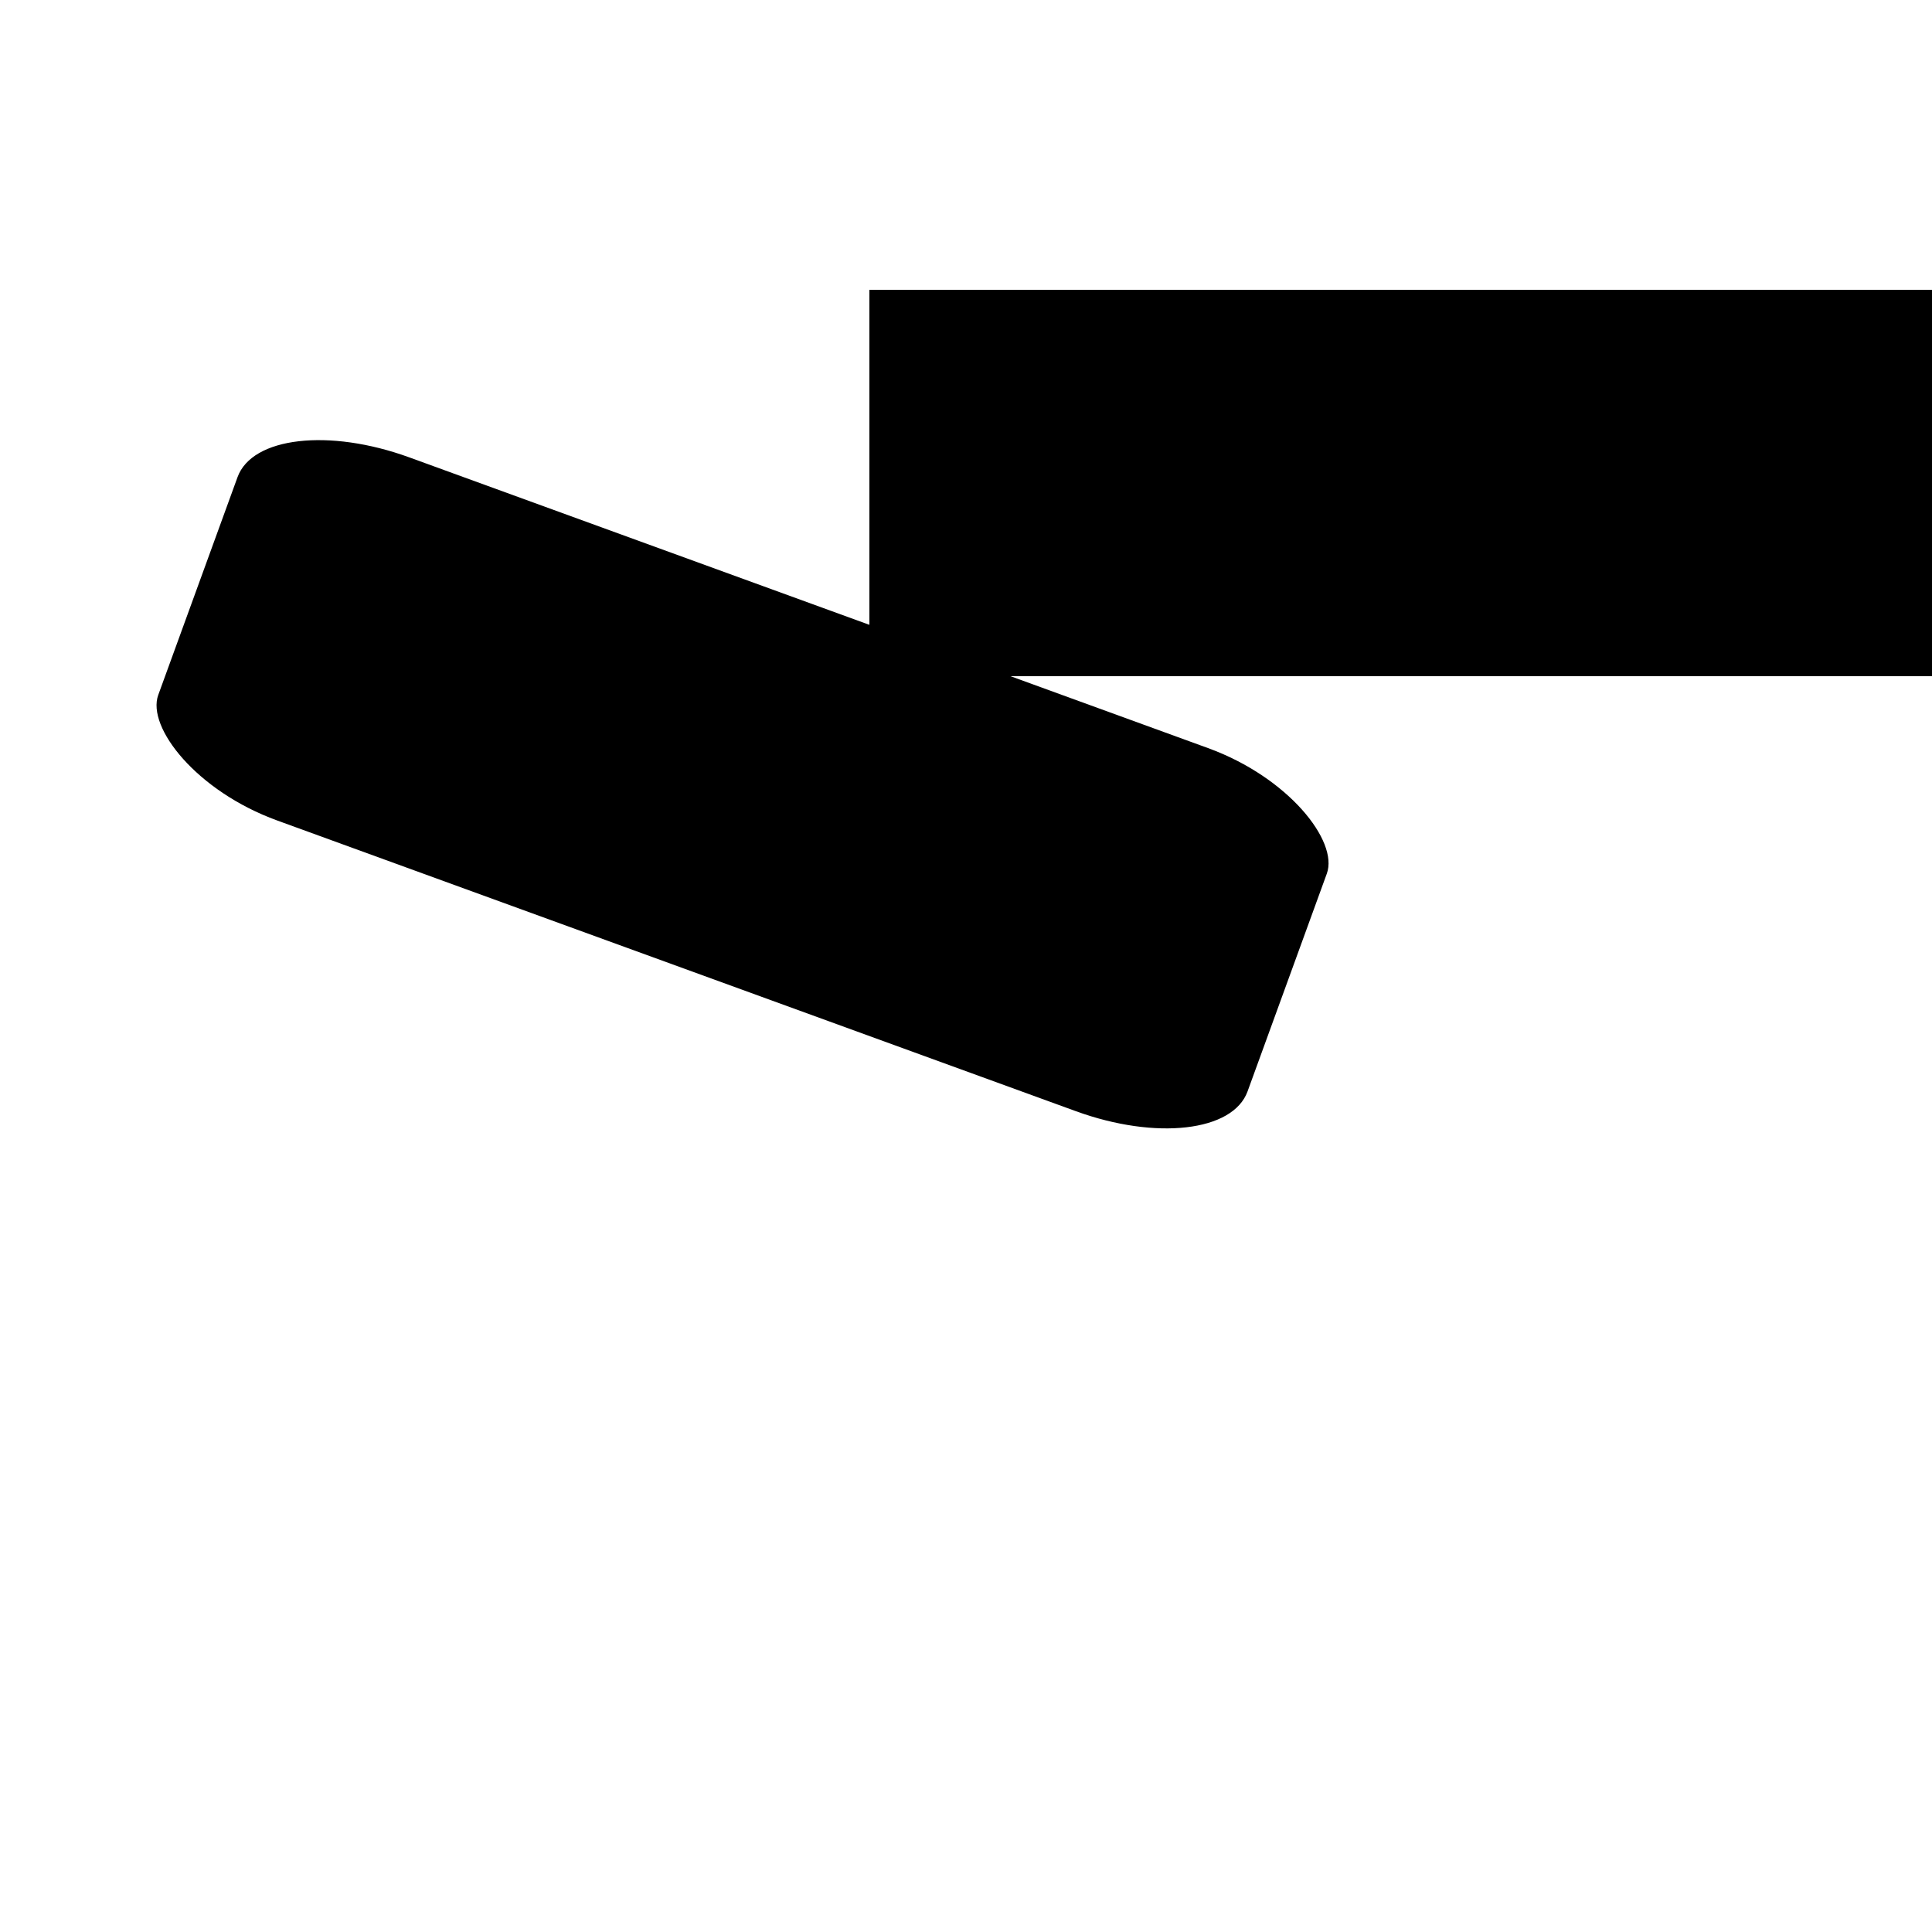 <?xml version="1.0" encoding="utf-8" ?>
<svg width="200" height="200" xmlns="http://www.w3.org/2000/svg" xmlns:xlink="http://www.w3.org/1999/xlink">
	<defs>
		<rect id="therect" x="10" y="15" width="30" height="20" transform="scale(4, 2)" stroke-width="1" />
	</defs>
	<use href="#therect" rx="4" ry="4" transform="rotate(20)" />
	<g transform="translate(50, 0)">
		<use xlink:href="#therect" />
	</g>
</svg>